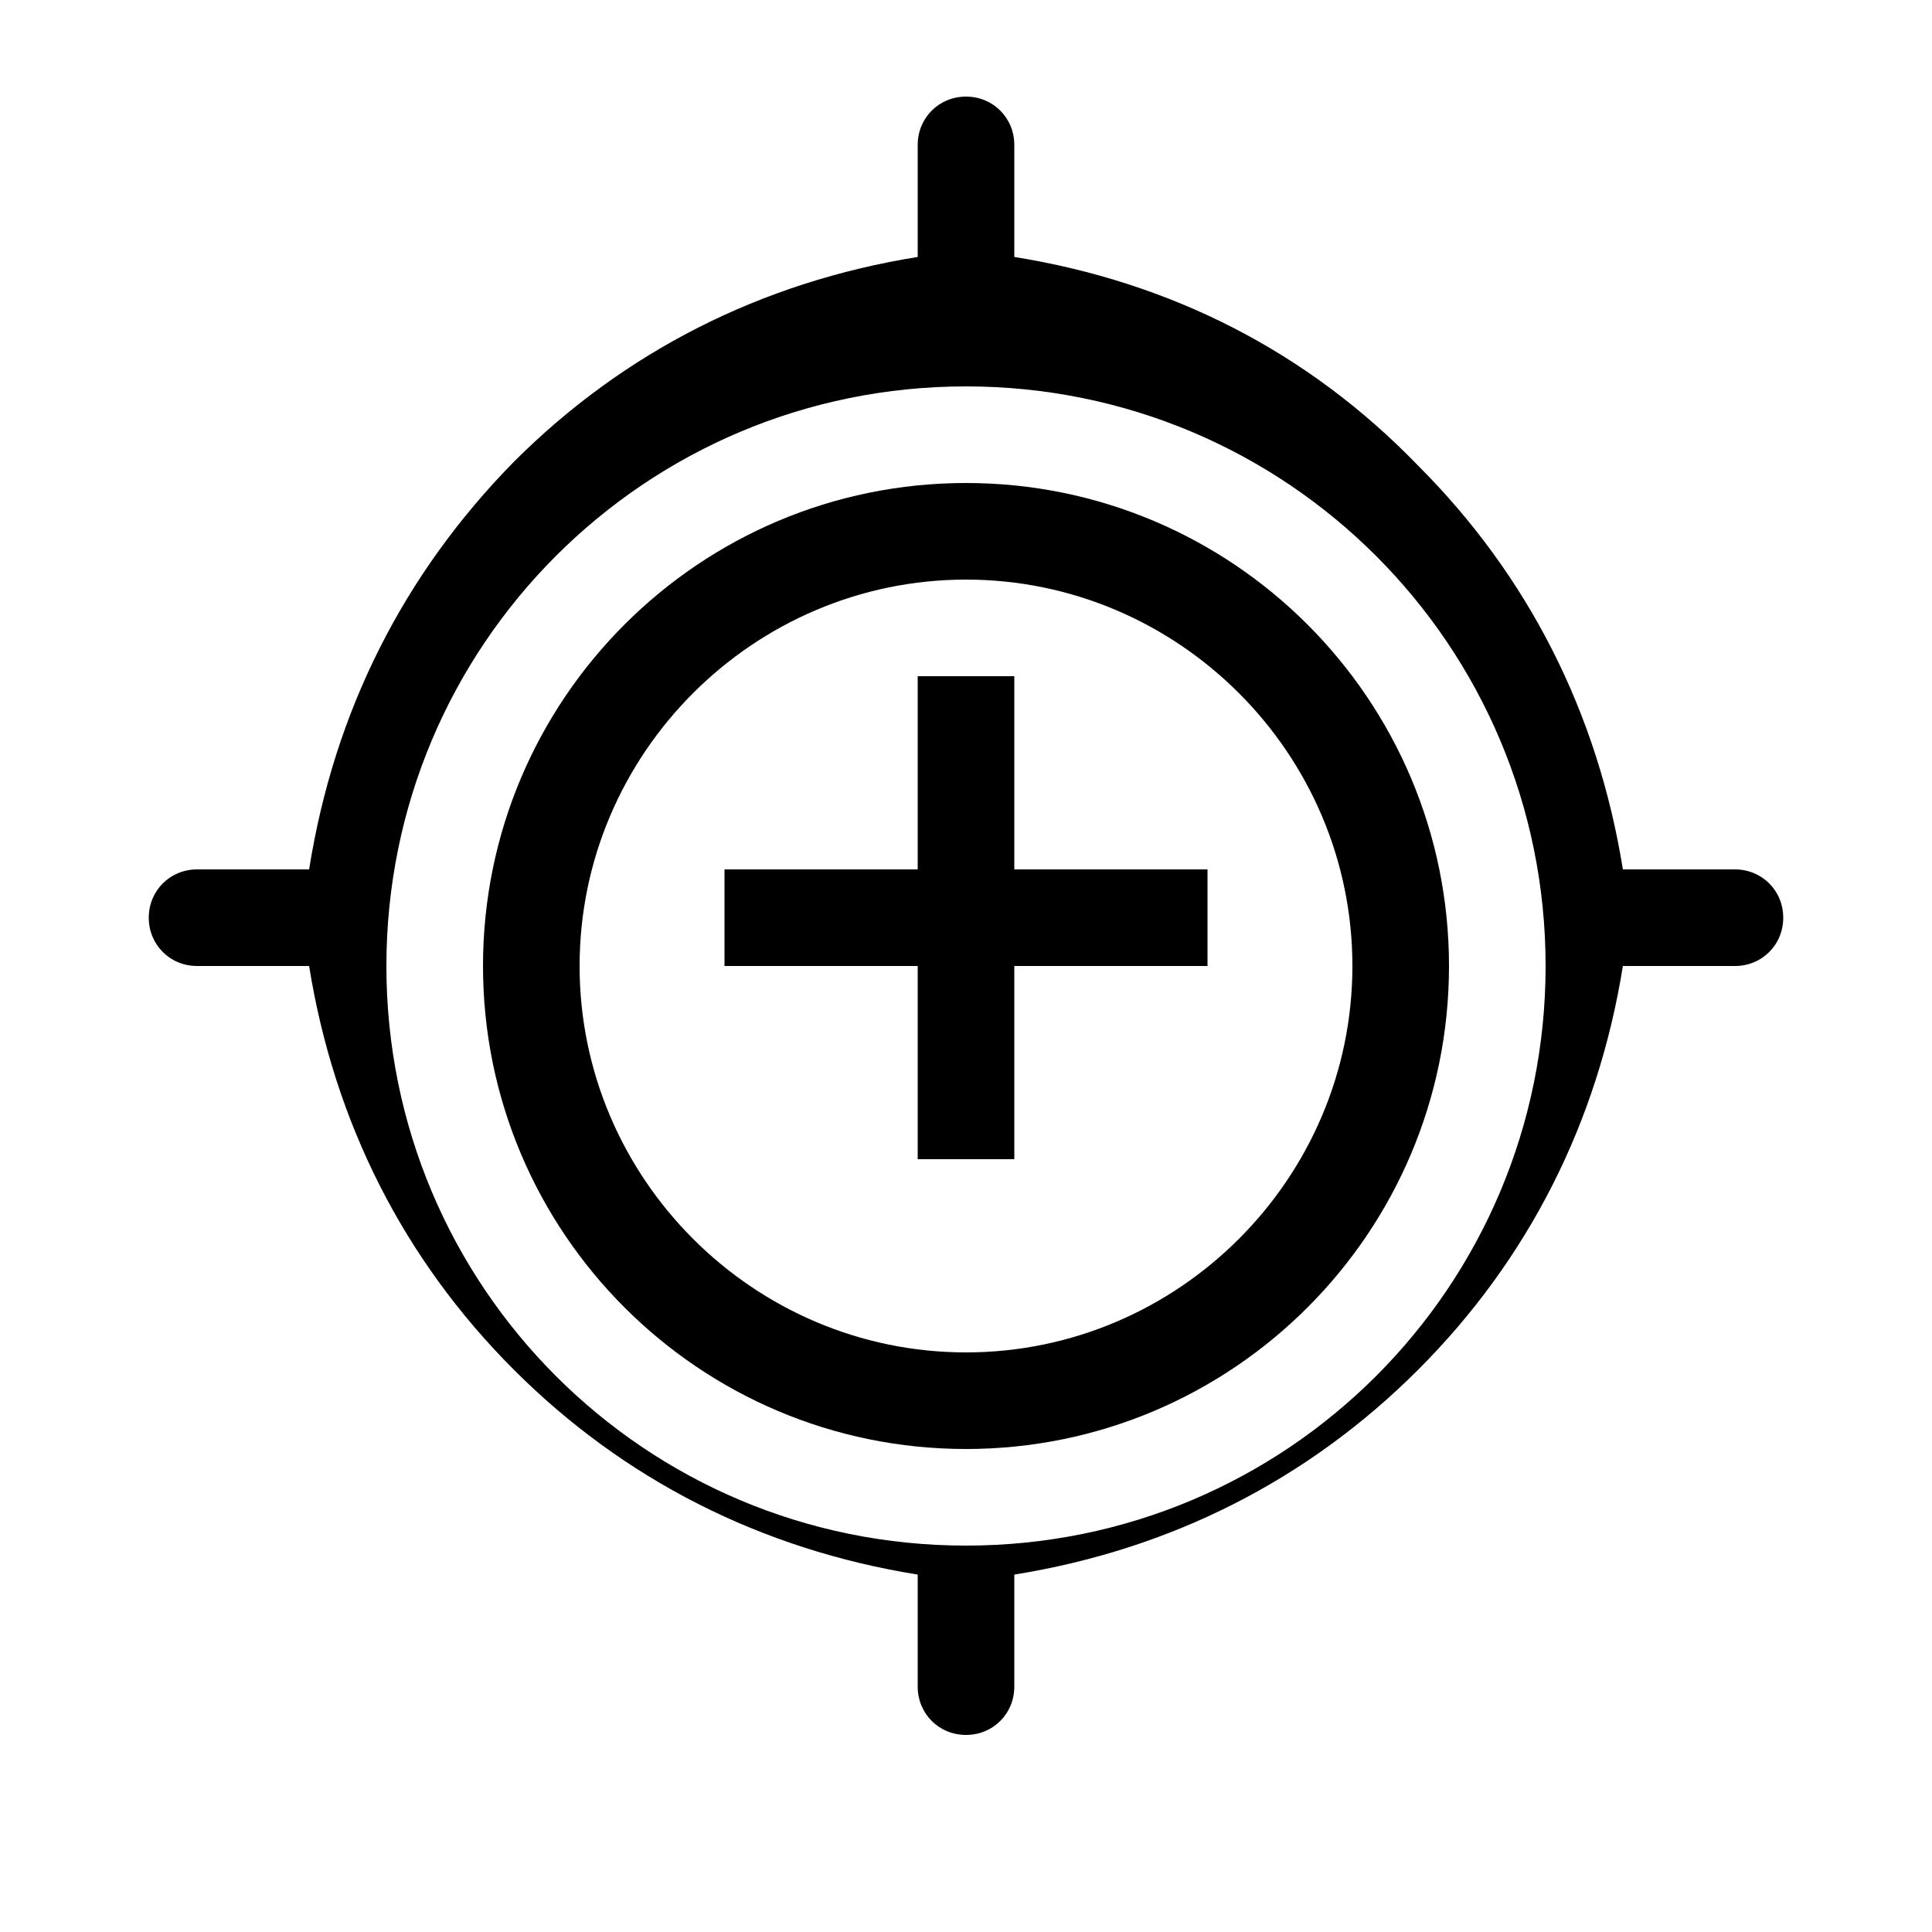 <?xml version="1.0" encoding="UTF-8"?>
<svg width="100" height="100" viewBox="0 0 100 100" xmlns="http://www.w3.org/2000/svg">
    <path d="M50 5c-1.4 0-2.5 1.1-2.5 2.5v5.8c-8.1 1.3-15.2 4.9-20.9 10.6C20.9 29.7 17.3 36.8 16 45h-5.8c-1.4 0-2.5 1.1-2.5 2.5s1.1 2.5 2.5 2.5H16c1.3 8.1 4.9 15.2 10.6 20.9 5.7 5.7 12.8 9.3 20.9 10.6v5.8c0 1.4 1.1 2.5 2.5 2.5s2.5-1.1 2.5-2.5v-5.8c8.1-1.3 15.2-4.9 20.9-10.6 5.7-5.7 9.3-12.8 10.6-20.9h5.8c1.4 0 2.5-1.1 2.5-2.5s-1.1-2.5-2.5-2.5h-5.8c-1.3-8.1-4.9-15.2-10.6-20.9C67.7 18.2 60.6 14.6 52.5 13.3V7.5c0-1.4-1.1-2.5-2.5-2.5zm0 15c16.6 0 30 13.4 30 30s-13.4 30-30 30-30-13.4-30-30 13.4-30 30-30z"/>
    <path d="M50 25c-13.8 0-25 11.2-25 25s11.2 25 25 25 25-11.2 25-25-11.2-25-25-25zm0 5c11 0 20 9 20 20s-9 20-20 20-20-9-20-20 9-20 20-20z"/>
    <path d="M47.5 35v10h-10v5h10v10h5V50h10v-5h-10V35z"/>
</svg> 